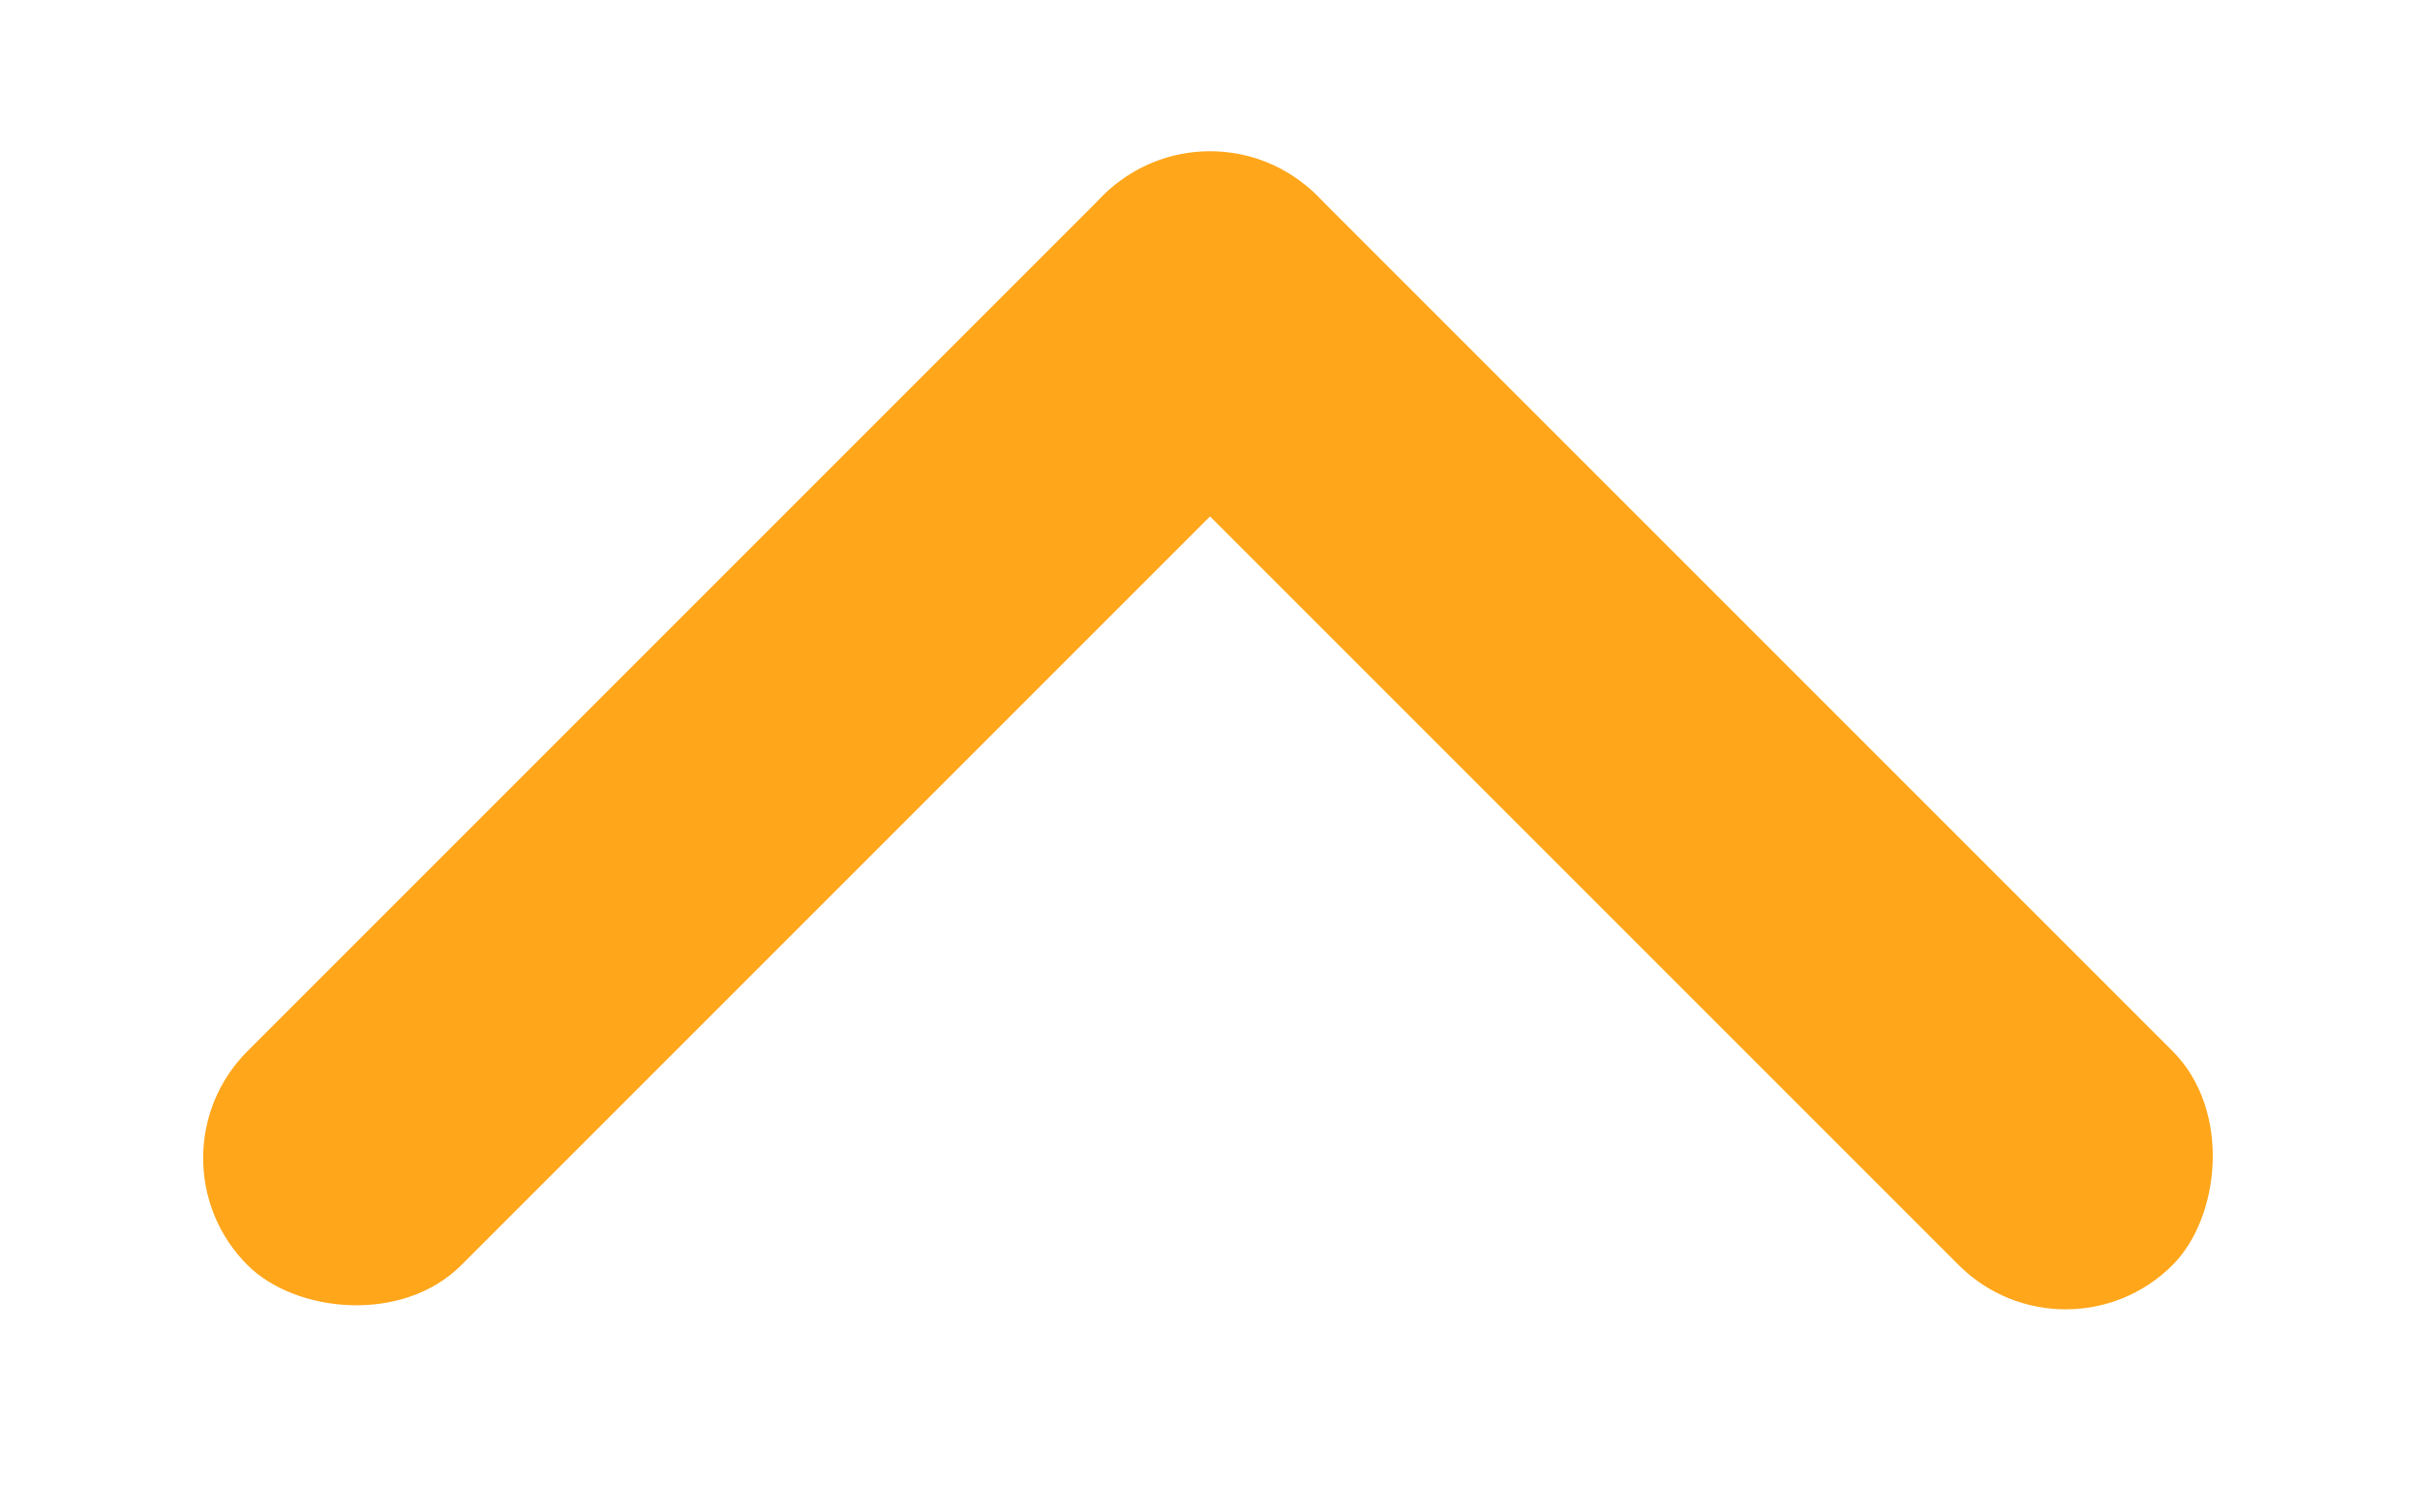 <svg width="16" height="10" viewBox="0 0 16 10" fill="none" xmlns="http://www.w3.org/2000/svg">
<rect x="0.929" y="7.657" width="10" height="2" rx="1" transform="rotate(-45 0.929 7.657)" fill="#FFA61A"/>
<rect x="13.657" y="9.071" width="10" height="2" rx="1" transform="rotate(-135 13.657 9.071)" fill="#FFA61A"/>
</svg>
